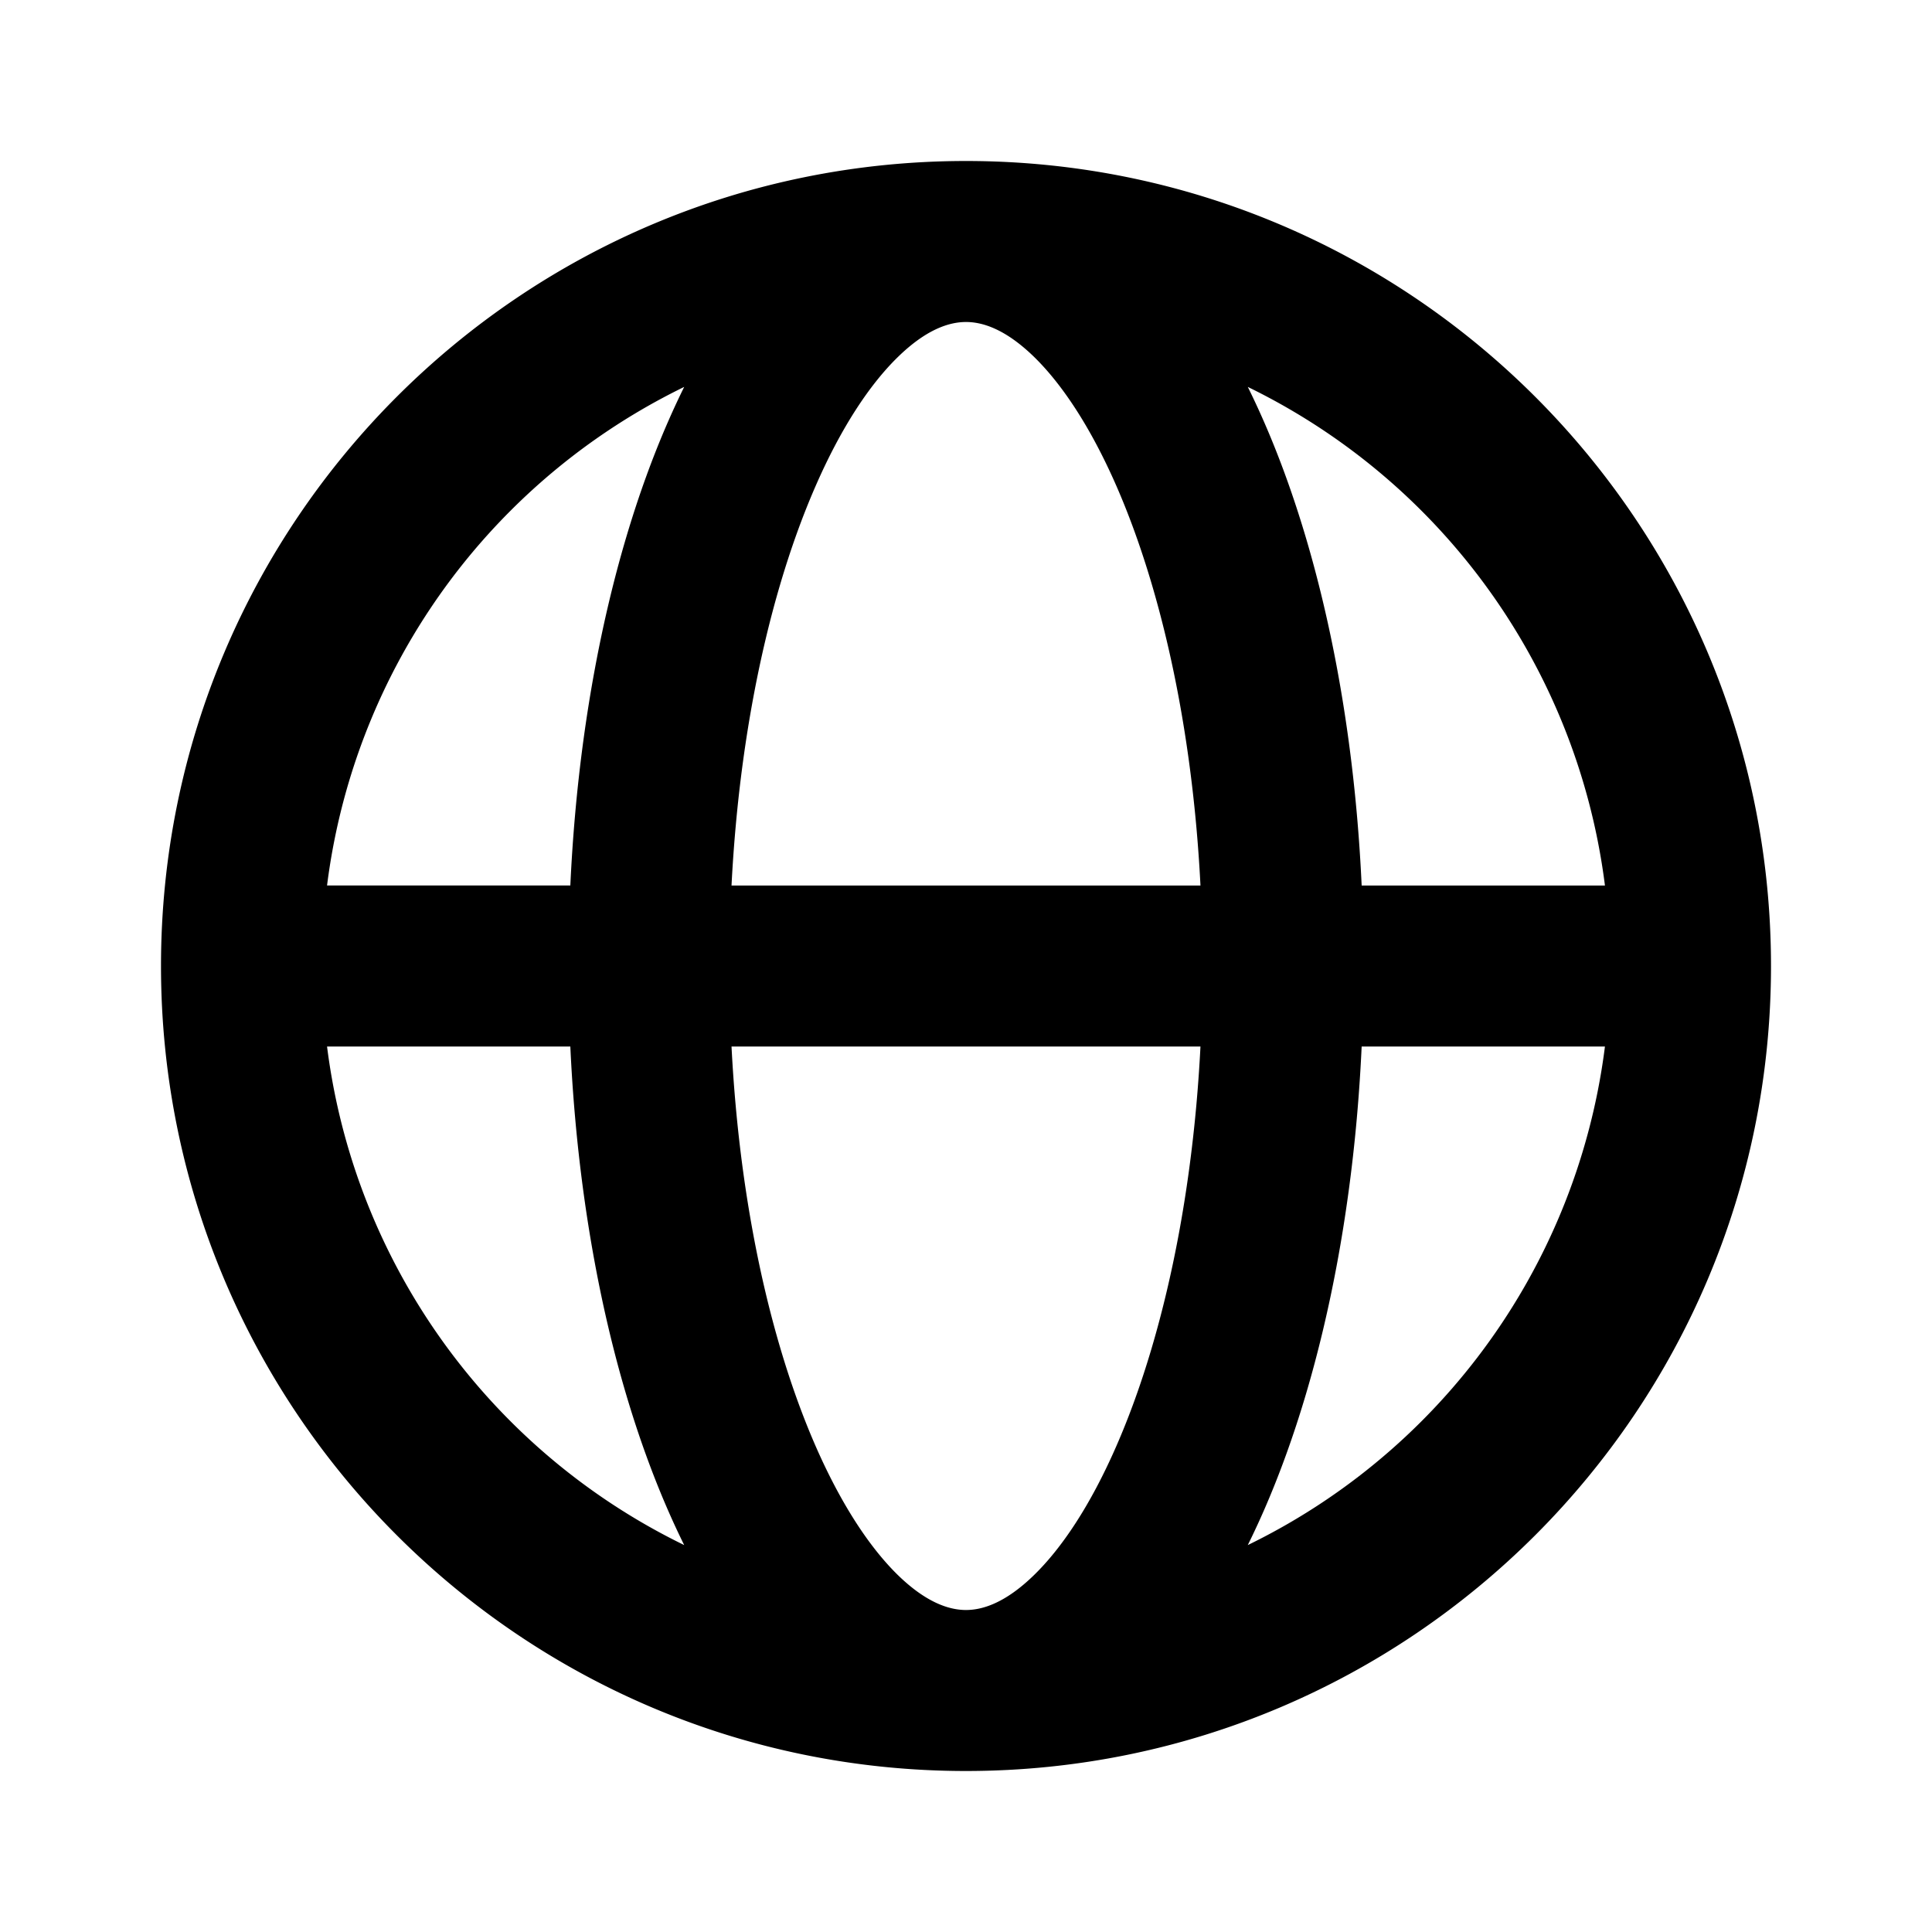 <svg xmlns="http://www.w3.org/2000/svg" fill="none" viewBox="0 0 24 24">
  <path fill="#000" d="M20.438 13a1 1 0 1 0 0-2v2ZM20 12a8 8 0 0 1-8 8v2c5.523 0 10-4.477 10-10h-2Zm-8 8a8 8 0 0 1-8-8H2c0 5.523 4.477 10 10 10v-2Zm-8-8a8 8 0 0 1 8-8V2C6.477 2 2 6.477 2 12h2Zm8-8a8 8 0 0 1 8 8h2c0-5.523-4.477-10-10-10v2Zm0 16c-.213 0-.494-.094-.838-.426-.348-.337-.707-.872-1.03-1.61-.645-1.476-1.07-3.583-1.07-5.964h-2c0 2.59.458 4.982 1.238 6.765.389.89.878 1.672 1.472 2.247.6.579 1.354.988 2.228.988v-2Zm-2.938-8c0-2.38.425-4.488 1.07-5.963.323-.74.682-1.274 1.03-1.61.344-.333.625-.427.838-.427V2c-.874 0-1.629.41-2.228.988-.594.575-1.083 1.357-1.472 2.247C7.52 7.018 7.062 9.41 7.062 12h2ZM12 22c.874 0 1.629-.41 2.228-.988.594-.575 1.083-1.358 1.472-2.247.78-1.783 1.238-4.175 1.238-6.765h-2c0 2.38-.425 4.488-1.07 5.963-.323.74-.682 1.274-1.03 1.61-.344.333-.625.427-.838.427v2Zm4.938-10c0-2.59-.458-4.982-1.238-6.765-.389-.89-.878-1.672-1.472-2.247C13.628 2.41 12.874 2 12 2v2c.213 0 .494.094.838.426.348.337.707.872 1.03 1.61.645 1.476 1.07 3.583 1.07 5.964h2ZM3 13h17.438v-2H3v2Z"/>
</svg>
